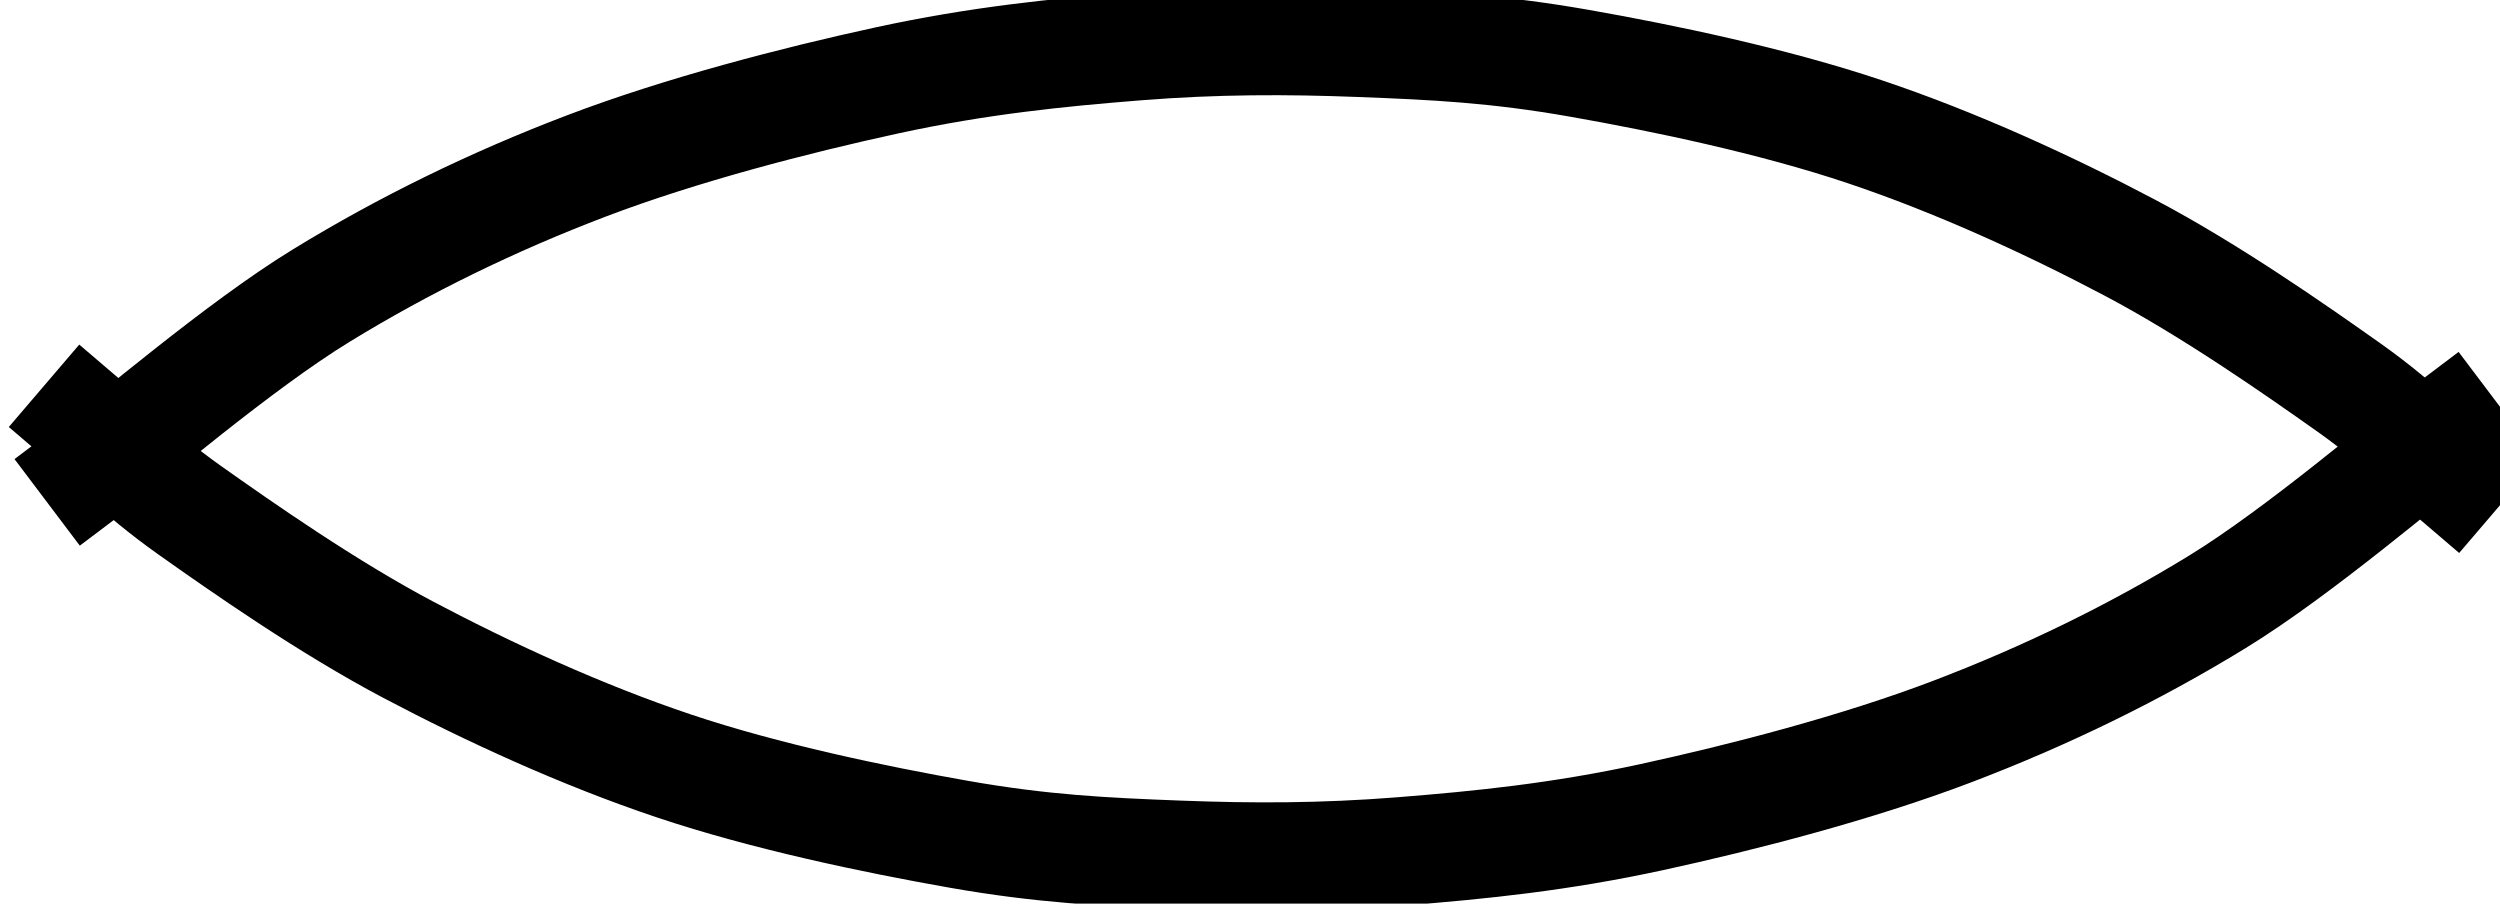<svg version="1.1" viewBox="0.0 0.0 276.672 100.0" fill="none" stroke="none" stroke-linecap="square" stroke-miterlimit="10" xmlns:xlink="http://www.w3.org/1999/xlink" xmlns="http://www.w3.org/2000/svg"><clipPath id="p.0"><path d="m0 0l276.672 0l0 100.0l-276.672 0l0 -100.0z" clip-rule="nonzero"/></clipPath><g clip-path="url(#p.0)"><path fill="#000000" fill-opacity="0.0" d="m0 0l276.672 0l0 100.0l-276.672 0z" fill-rule="evenodd"/><path fill="#000000" fill-opacity="0.0" d="m318.768 153.729c0.333 0.275 0.961 0.941 1.996 1.65c1.035 0.709 2.662 1.809 4.215 2.602c1.553 0.793 3.34 1.587 5.102 2.158c1.763 0.571 3.858 0.994 5.473 1.269c1.615 0.275 2.798 0.328 4.215 0.381c1.417 0.053 2.773 0.053 4.289 -0.063c1.516 -0.116 3.045 -0.264 4.807 -0.635c1.763 -0.37 3.956 -0.92 5.768 -1.587c1.812 -0.666 3.512 -1.47 5.102 -2.412c1.59 -0.941 3.697 -2.698 4.437 -3.237" fill-rule="evenodd"/><path stroke="#000000" stroke-width="3.0" stroke-linejoin="round" stroke-linecap="butt" d="m318.768 153.729c0.333 0.275 0.961 0.941 1.996 1.65c1.035 0.709 2.662 1.809 4.215 2.602c1.553 0.793 3.34 1.587 5.102 2.158c1.763 0.571 3.858 0.994 5.473 1.269c1.615 0.275 2.798 0.328 4.215 0.381c1.417 0.053 2.773 0.053 4.289 -0.063c1.516 -0.116 3.045 -0.264 4.807 -0.635c1.763 -0.37 3.956 -0.92 5.768 -1.587c1.812 -0.666 3.512 -1.47 5.102 -2.412c1.59 -0.941 3.697 -2.698 4.437 -3.237" fill-rule="evenodd"/><path fill="#000000" fill-opacity="0.0" d="m364.272 153.967c-0.333 -0.275 -0.961 -0.941 -1.996 -1.65c-1.035 -0.709 -2.662 -1.809 -4.215 -2.602c-1.553 -0.793 -3.34 -1.587 -5.102 -2.158c-1.763 -0.571 -3.858 -0.994 -5.473 -1.269c-1.615 -0.275 -2.798 -0.328 -4.215 -0.381c-1.417 -0.053 -2.773 -0.053 -4.289 0.063c-1.516 0.116 -3.045 0.264 -4.807 0.635c-1.763 0.37 -3.956 0.92 -5.768 1.587c-1.812 0.666 -3.512 1.47 -5.102 2.412c-1.59 0.941 -3.697 2.698 -4.437 3.237" fill-rule="evenodd"/><path stroke="#000000" stroke-width="3.0" stroke-linejoin="round" stroke-linecap="butt" d="m364.272 153.967c-0.333 -0.275 -0.961 -0.941 -1.996 -1.65c-1.035 -0.709 -2.662 -1.809 -4.215 -2.602c-1.553 -0.793 -3.34 -1.587 -5.102 -2.158c-1.763 -0.571 -3.858 -0.994 -5.473 -1.269c-1.615 -0.275 -2.798 -0.328 -4.215 -0.381c-1.417 -0.053 -2.773 -0.053 -4.289 0.063c-1.516 0.116 -3.045 0.264 -4.807 0.635c-1.763 0.37 -3.956 0.92 -5.768 1.587c-1.812 0.666 -3.512 1.47 -5.102 2.412c-1.59 0.941 -3.697 2.698 -4.437 3.237" fill-rule="evenodd"/><path fill="#000000" fill-opacity="0.0" d="m325.52 165.95l0 15.748" fill-rule="evenodd"/><path stroke="#000000" stroke-width="3.0" stroke-linejoin="round" stroke-linecap="butt" d="m325.52 165.95l0 15.748" fill-rule="evenodd"/><path fill="#000000" fill-opacity="0.0" d="m341.52 165.95l0 15.748" fill-rule="evenodd"/><path stroke="#000000" stroke-width="3.0" stroke-linejoin="round" stroke-linecap="butt" d="m341.52 165.95l0 15.748" fill-rule="evenodd"/><path fill="#000000" fill-opacity="0.0" d="m357.52 165.95l0 15.748" fill-rule="evenodd"/><path stroke="#000000" stroke-width="3.0" stroke-linejoin="round" stroke-linecap="butt" d="m357.52 165.95l0 15.748" fill-rule="evenodd"/><path fill="#000000" fill-opacity="0.0" d="m318.768 25.729c0.333 0.275 0.961 0.941 1.996 1.65c1.035 0.709 2.662 1.809 4.215 2.602c1.553 0.793 3.34 1.587 5.102 2.158c1.763 0.571 3.858 0.994 5.473 1.269c1.615 0.275 2.798 0.328 4.215 0.381c1.417 0.053 2.773 0.053 4.289 -0.063c1.516 -0.116 3.045 -0.264 4.807 -0.635c1.763 -0.37 3.956 -0.92 5.768 -1.587c1.812 -0.666 3.512 -1.47 5.102 -2.412c1.59 -0.941 3.697 -2.698 4.437 -3.237" fill-rule="evenodd"/><path stroke="#000000" stroke-width="3.0" stroke-linejoin="round" stroke-linecap="butt" d="m318.768 25.729c0.333 0.275 0.961 0.941 1.996 1.65c1.035 0.709 2.662 1.809 4.215 2.602c1.553 0.793 3.34 1.587 5.102 2.158c1.763 0.571 3.858 0.994 5.473 1.269c1.615 0.275 2.798 0.328 4.215 0.381c1.417 0.053 2.773 0.053 4.289 -0.063c1.516 -0.116 3.045 -0.264 4.807 -0.635c1.763 -0.37 3.956 -0.92 5.768 -1.587c1.812 -0.666 3.512 -1.47 5.102 -2.412c1.59 -0.941 3.697 -2.698 4.437 -3.237" fill-rule="evenodd"/><path fill="#000000" fill-opacity="0.0" d="m364.272 25.967c-0.333 -0.275 -0.961 -0.941 -1.996 -1.65c-1.035 -0.709 -2.662 -1.809 -4.215 -2.602c-1.553 -0.793 -3.34 -1.587 -5.102 -2.158c-1.763 -0.571 -3.858 -0.994 -5.473 -1.269c-1.615 -0.275 -2.798 -0.328 -4.215 -0.381c-1.417 -0.053 -2.773 -0.053 -4.289 0.063c-1.516 0.116 -3.045 0.264 -4.807 0.635c-1.763 0.37 -3.956 0.92 -5.768 1.587c-1.812 0.666 -3.512 1.47 -5.102 2.412c-1.59 0.941 -3.697 2.698 -4.437 3.237" fill-rule="evenodd"/><path stroke="#000000" stroke-width="3.0" stroke-linejoin="round" stroke-linecap="butt" d="m364.272 25.967c-0.333 -0.275 -0.961 -0.941 -1.996 -1.65c-1.035 -0.709 -2.662 -1.809 -4.215 -2.602c-1.553 -0.793 -3.34 -1.587 -5.102 -2.158c-1.763 -0.571 -3.858 -0.994 -5.473 -1.269c-1.615 -0.275 -2.798 -0.328 -4.215 -0.381c-1.417 -0.053 -2.773 -0.053 -4.289 0.063c-1.516 0.116 -3.045 0.264 -4.807 0.635c-1.763 0.37 -3.956 0.92 -5.768 1.587c-1.812 0.666 -3.512 1.47 -5.102 2.412c-1.59 0.941 -3.697 2.698 -4.437 3.237" fill-rule="evenodd"/><path fill="#000000" fill-opacity="0.0" d="m341.52 37.95l0 15.748" fill-rule="evenodd"/><path stroke="#000000" stroke-width="3.0" stroke-linejoin="round" stroke-linecap="butt" d="m341.52 37.95l0 15.748" fill-rule="evenodd"/><path fill="#000000" fill-opacity="0.0" d="m318.768 89.729c0.333 0.275 0.961 0.941 1.996 1.65c1.035 0.709 2.662 1.809 4.215 2.602c1.553 0.793 3.34 1.587 5.102 2.158c1.763 0.571 3.858 0.994 5.473 1.269c1.615 0.275 2.798 0.328 4.215 0.381c1.417 0.053 2.773 0.053 4.289 -0.063c1.516 -0.116 3.045 -0.264 4.807 -0.635c1.763 -0.37 3.956 -0.92 5.768 -1.587c1.812 -0.666 3.512 -1.47 5.102 -2.412c1.59 -0.941 3.697 -2.698 4.437 -3.237" fill-rule="evenodd"/><path stroke="#000000" stroke-width="3.0" stroke-linejoin="round" stroke-linecap="butt" d="m318.768 89.729c0.333 0.275 0.961 0.941 1.996 1.65c1.035 0.709 2.662 1.809 4.215 2.602c1.553 0.793 3.34 1.587 5.102 2.158c1.763 0.571 3.858 0.994 5.473 1.269c1.615 0.275 2.798 0.328 4.215 0.381c1.417 0.053 2.773 0.053 4.289 -0.063c1.516 -0.116 3.045 -0.264 4.807 -0.635c1.763 -0.37 3.956 -0.92 5.768 -1.587c1.812 -0.666 3.512 -1.47 5.102 -2.412c1.59 -0.941 3.697 -2.698 4.437 -3.237" fill-rule="evenodd"/><path fill="#000000" fill-opacity="0.0" d="m364.272 89.967c-0.333 -0.275 -0.961 -0.941 -1.996 -1.65c-1.035 -0.709 -2.662 -1.809 -4.215 -2.602c-1.553 -0.793 -3.34 -1.587 -5.102 -2.158c-1.763 -0.571 -3.858 -0.994 -5.473 -1.269c-1.615 -0.275 -2.798 -0.328 -4.215 -0.381c-1.417 -0.053 -2.773 -0.053 -4.289 0.063c-1.516 0.116 -3.045 0.264 -4.807 0.635c-1.763 0.37 -3.956 0.92 -5.768 1.587c-1.812 0.666 -3.512 1.47 -5.102 2.412c-1.59 0.941 -3.697 2.698 -4.437 3.237" fill-rule="evenodd"/><path stroke="#000000" stroke-width="3.0" stroke-linejoin="round" stroke-linecap="butt" d="m364.272 89.967c-0.333 -0.275 -0.961 -0.941 -1.996 -1.65c-1.035 -0.709 -2.662 -1.809 -4.215 -2.602c-1.553 -0.793 -3.34 -1.587 -5.102 -2.158c-1.763 -0.571 -3.858 -0.994 -5.473 -1.269c-1.615 -0.275 -2.798 -0.328 -4.215 -0.381c-1.417 -0.053 -2.773 -0.053 -4.289 0.063c-1.516 0.116 -3.045 0.264 -4.807 0.635c-1.763 0.37 -3.956 0.92 -5.768 1.587c-1.812 0.666 -3.512 1.47 -5.102 2.412c-1.59 0.941 -3.697 2.698 -4.437 3.237" fill-rule="evenodd"/><path fill="#000000" fill-opacity="0.0" d="m331.36 101.95l0 15.748" fill-rule="evenodd"/><path stroke="#000000" stroke-width="3.0" stroke-linejoin="round" stroke-linecap="butt" d="m331.36 101.95l0 15.748" fill-rule="evenodd"/><path fill="#000000" fill-opacity="0.0" d="m351.68 101.95l0 15.748" fill-rule="evenodd"/><path stroke="#000000" stroke-width="3.0" stroke-linejoin="round" stroke-linecap="butt" d="m351.68 101.95l0 15.748" fill-rule="evenodd"/><path fill="#000000" fill-opacity="0.0" d="m9.433 46.594c1.916 1.638 5.536 5.606 11.498 9.827c5.962 4.22 15.33 10.772 24.273 15.496c8.943 4.724 19.233 9.449 29.383 12.85c10.15 3.402 22.22 5.921 31.519 7.559c9.299 1.638 16.111 1.953 24.273 2.268c8.162 0.315 15.968 0.315 24.699 -0.378c8.731 -0.693 17.536 -1.575 27.686 -3.78c10.15 -2.205 22.783 -5.48 33.216 -9.449c10.433 -3.969 20.228 -8.756 29.383 -14.362c9.156 -5.606 21.292 -16.063 25.551 -19.276" fill-rule="evenodd"/><path stroke="#000000" stroke-width="12.0" stroke-linejoin="round" stroke-linecap="butt" d="m9.433 46.594c1.916 1.638 5.536 5.606 11.498 9.827c5.962 4.22 15.33 10.772 24.273 15.496c8.943 4.724 19.233 9.449 29.383 12.85c10.15 3.402 22.22 5.921 31.519 7.559c9.299 1.638 16.111 1.953 24.273 2.268c8.162 0.315 15.968 0.315 24.699 -0.378c8.731 -0.693 17.536 -1.575 27.686 -3.78c10.15 -2.205 22.783 -5.48 33.216 -9.449c10.433 -3.969 20.228 -8.756 29.383 -14.362c9.156 -5.606 21.292 -16.063 25.551 -19.276" fill-rule="evenodd"/><path fill="#000000" fill-opacity="0.0" d="m271.49 52.739c-1.916 -1.638 -5.536 -5.606 -11.498 -9.827c-5.962 -4.22 -15.33 -10.772 -24.273 -15.496c-8.943 -4.724 -19.233 -9.449 -29.383 -12.85c-10.15 -3.402 -22.22 -5.921 -31.519 -7.559c-9.299 -1.638 -16.111 -1.953 -24.273 -2.268c-8.162 -0.315 -15.968 -0.315 -24.699 0.378c-8.731 0.693 -17.536 1.575 -27.686 3.78c-10.15 2.205 -22.783 5.48 -33.216 9.449c-10.433 3.969 -20.228 8.756 -29.383 14.362c-9.156 5.606 -21.292 16.063 -25.551 19.276" fill-rule="evenodd"/><path stroke="#000000" stroke-width="12.0" stroke-linejoin="round" stroke-linecap="butt" d="m271.49 52.739c-1.916 -1.638 -5.536 -5.606 -11.498 -9.827c-5.962 -4.22 -15.33 -10.772 -24.273 -15.496c-8.943 -4.724 -19.233 -9.449 -29.383 -12.85c-10.15 -3.402 -22.22 -5.921 -31.519 -7.559c-9.299 -1.638 -16.111 -1.953 -24.273 -2.268c-8.162 -0.315 -15.968 -0.315 -24.699 0.378c-8.731 0.693 -17.536 1.575 -27.686 3.78c-10.15 2.205 -22.783 5.48 -33.216 9.449c-10.433 3.969 -20.228 8.756 -29.383 14.362c-9.156 5.606 -21.292 16.063 -25.551 19.276" fill-rule="evenodd"/></g></svg>
